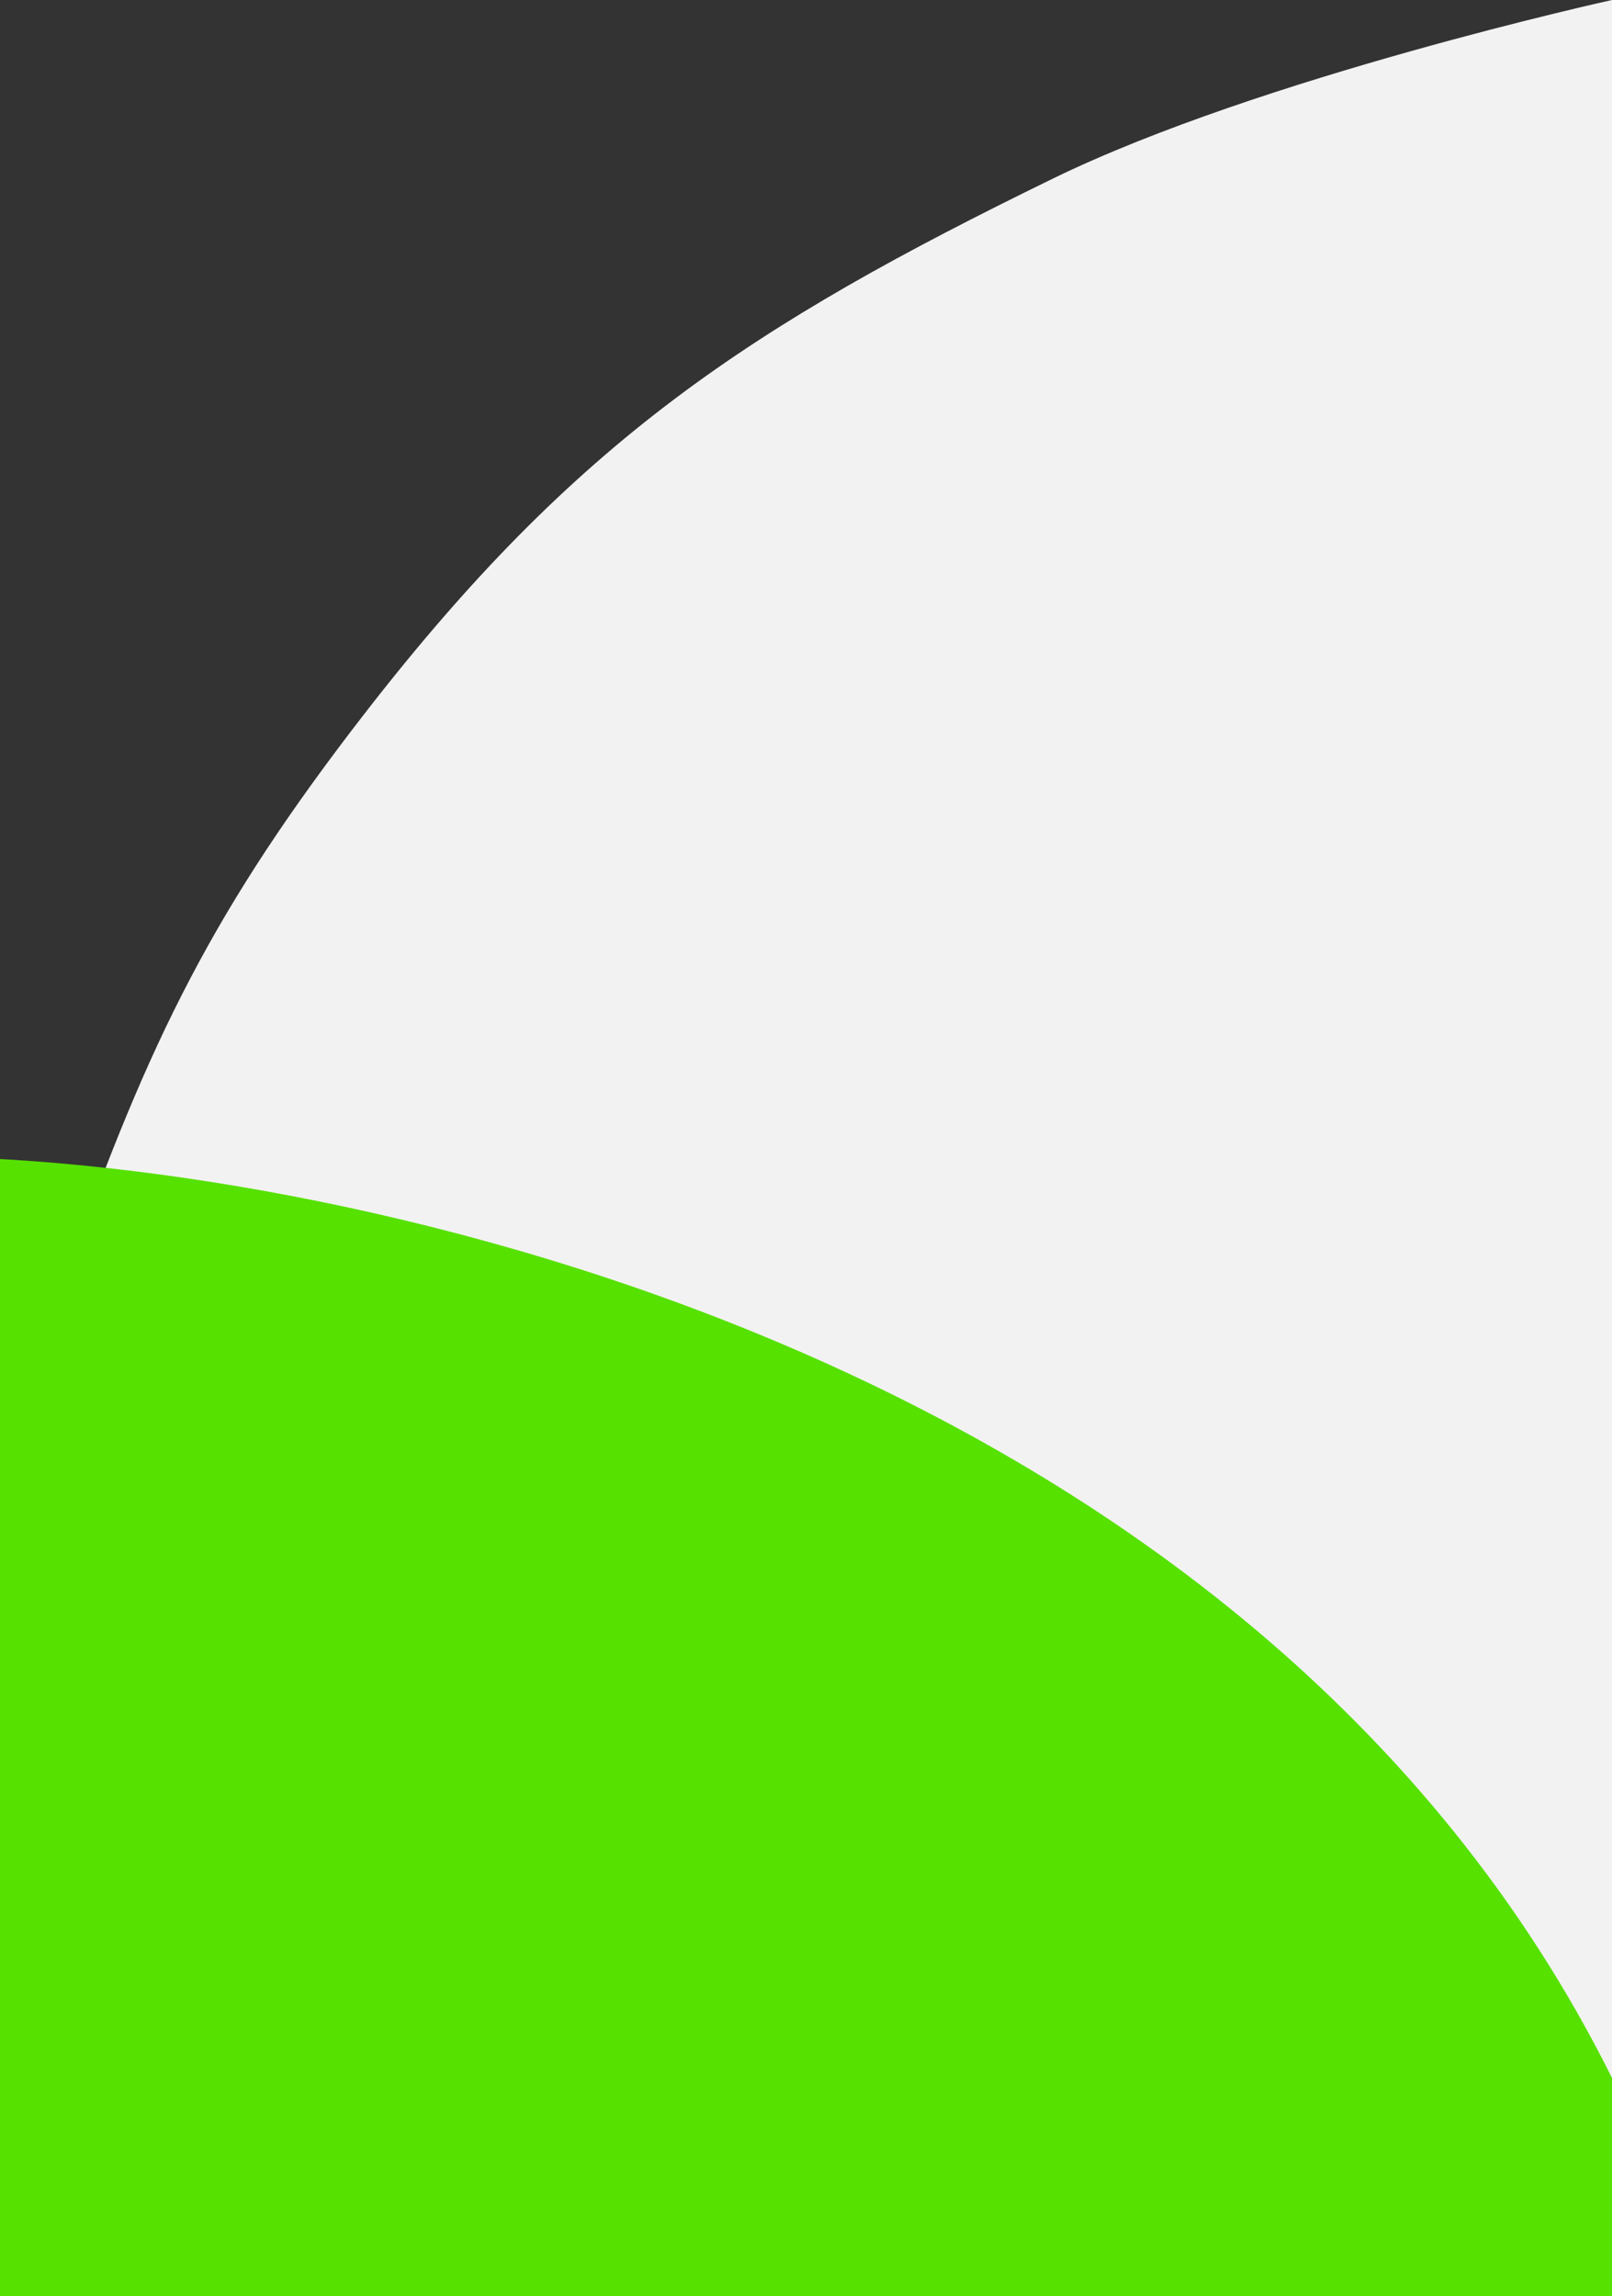 <svg width="375" height="534" viewBox="0 0 375 534" fill="none" xmlns="http://www.w3.org/2000/svg">
<rect x="0" y="0" width="375" height="534" fill="#333333" stroke="none"/>
<g clip-path="url(#clip0_69_50)">
<path d="M244.904 41.552C293.184 18 375 0 375 0V534H-9.563C-9.563 534 -15.379 383.718 15.415 296.479C34.759 241.679 49.786 211.213 84.626 166.208C134.091 102.313 174.598 75.849 244.904 41.552Z" fill="#F2F2F2"/>
<path d="M375.127 483.543C291.238 314.708 79.357 270.166 -16.097 269L-27 290.266V568.607C141.996 610.6 459.016 652.379 375.127 483.543Z" fill="#56E100"/>
</g>
<defs>
<clipPath id="clip0_69_50">
<rect width="375" height="812" fill="white" transform="translate(0 -278)"/>
</clipPath>
</defs>
</svg>

